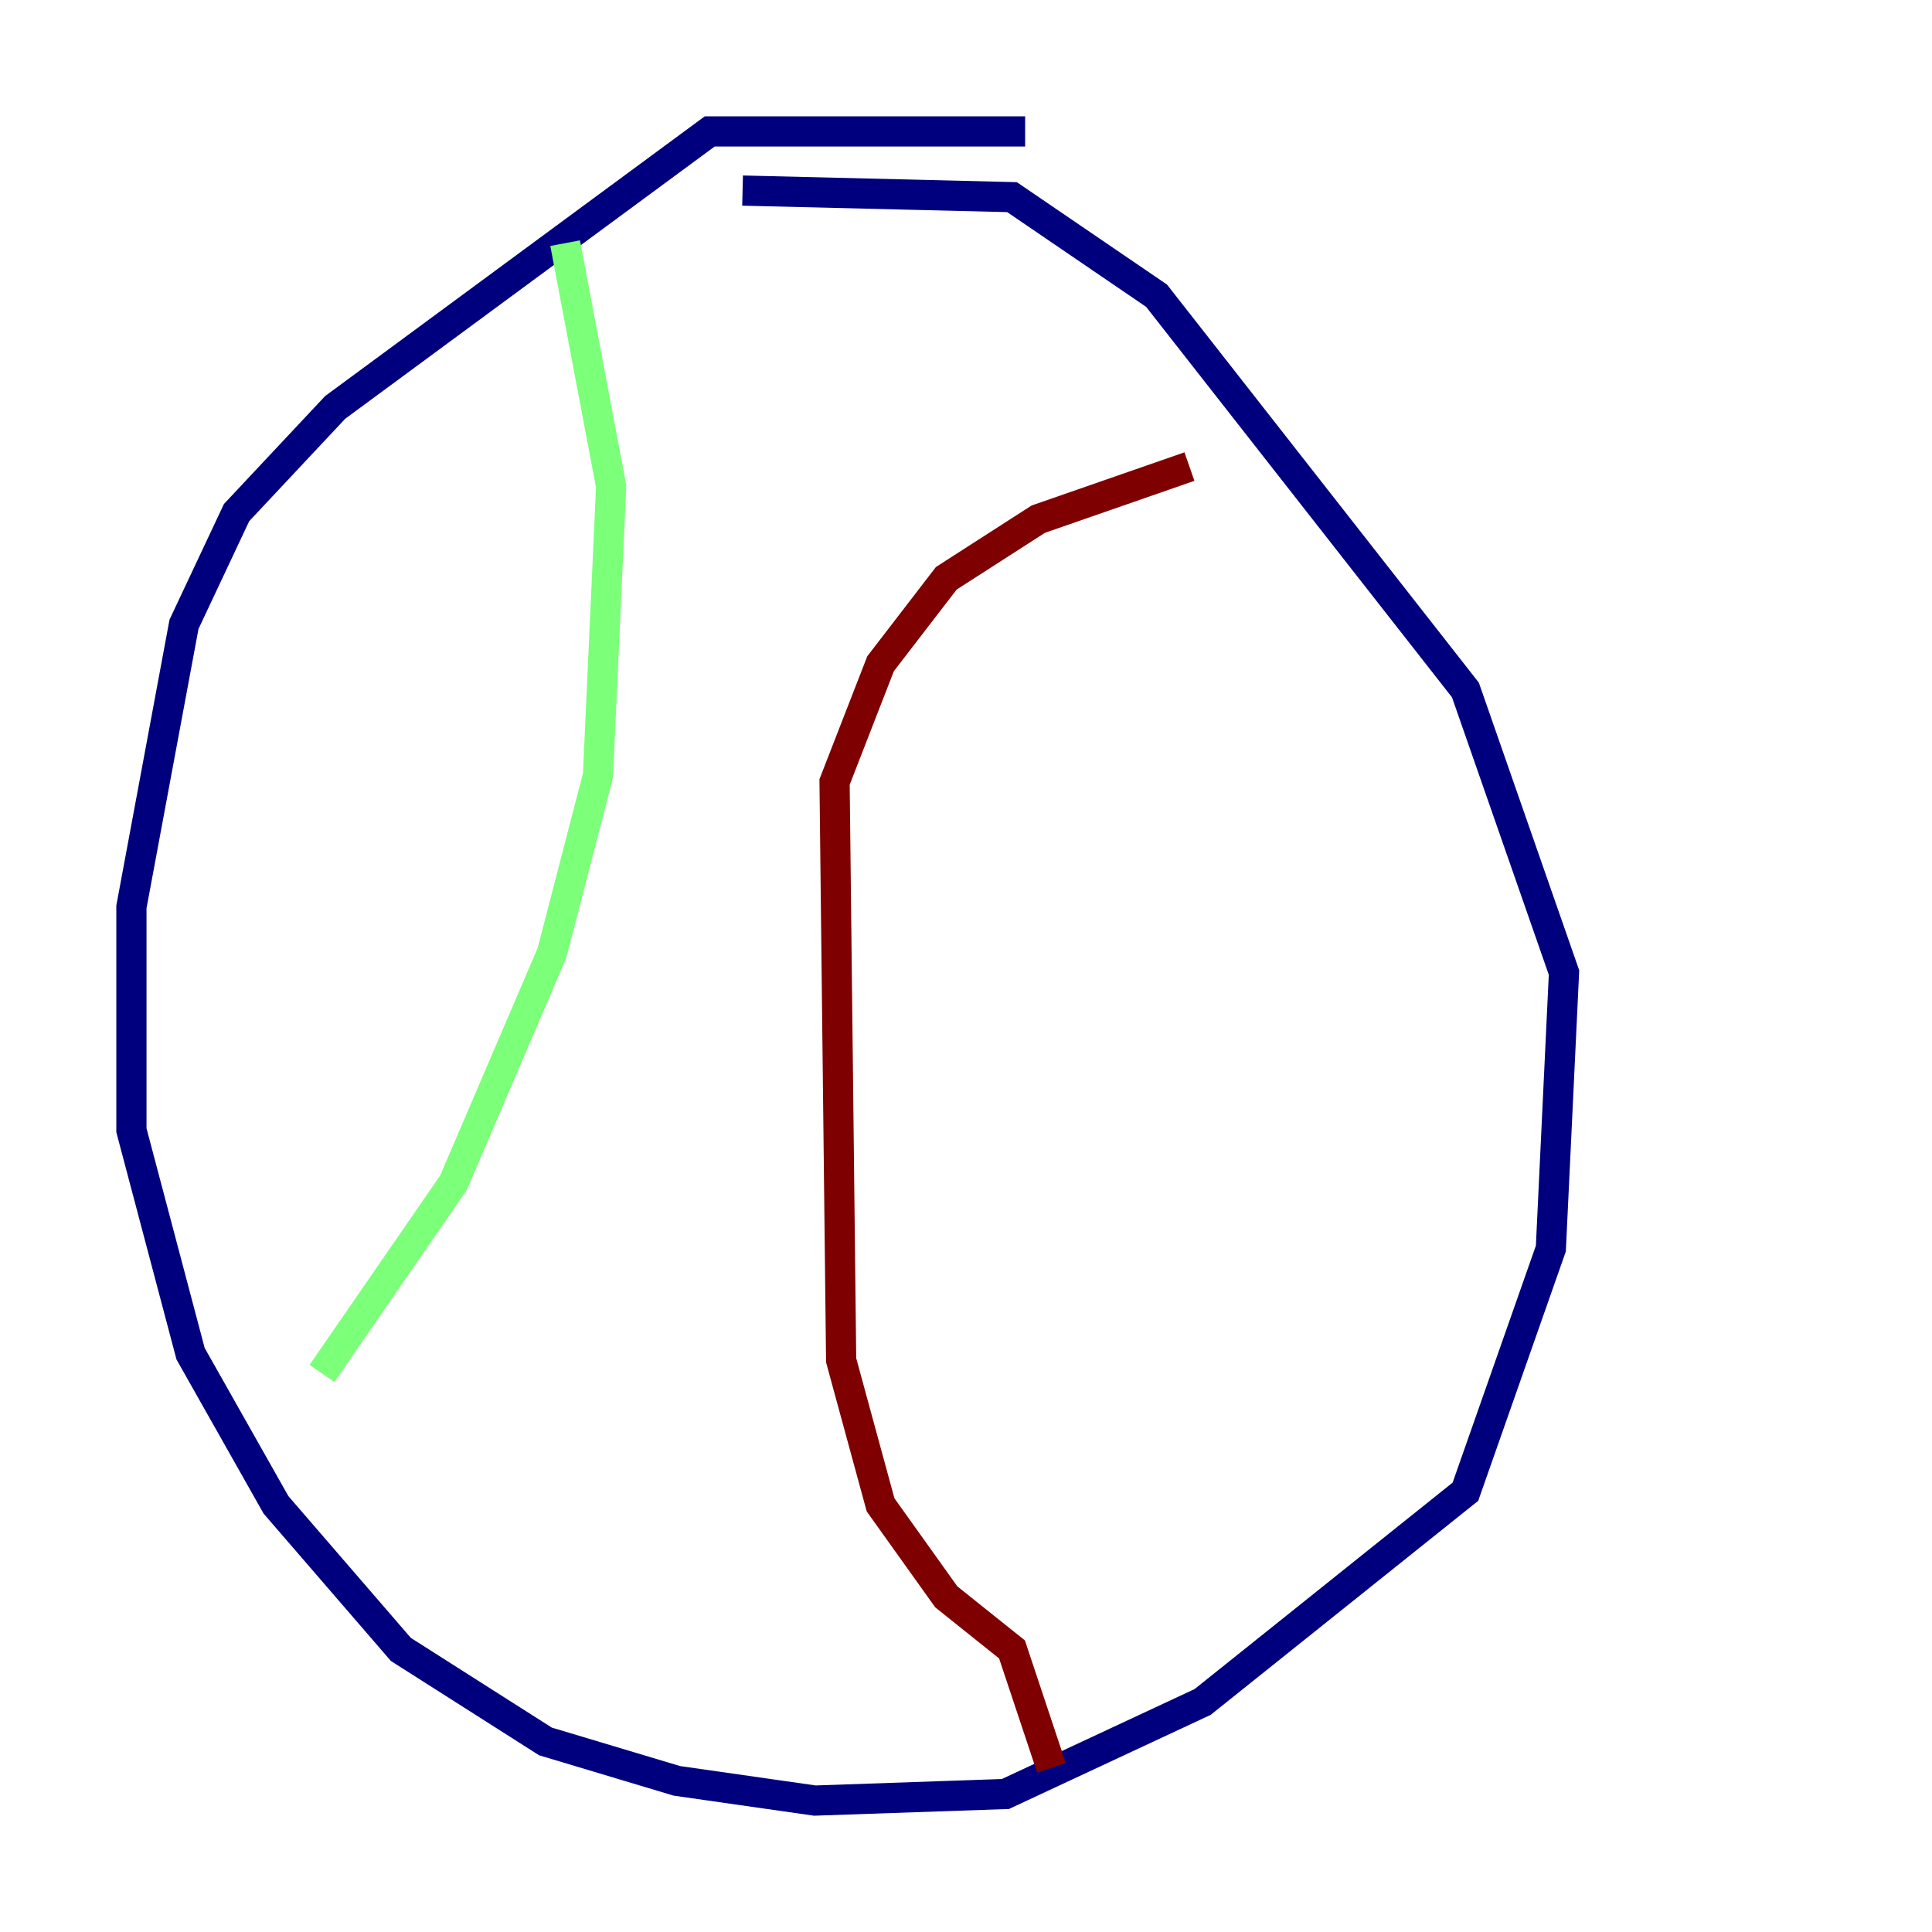 <?xml version="1.0" encoding="utf-8" ?>
<svg baseProfile="tiny" height="128" version="1.2" viewBox="0,0,128,128" width="128" xmlns="http://www.w3.org/2000/svg" xmlns:ev="http://www.w3.org/2001/xml-events" xmlns:xlink="http://www.w3.org/1999/xlink"><defs /><polyline fill="none" points="67.918,8.707 47.02,8.707 22.204,26.993 15.674,33.959 12.191,41.361 8.707,60.082 8.707,74.884 12.626,89.687 18.286,99.701 26.558,109.279 36.136,115.374 44.843,117.986 53.986,119.293 66.612,118.857 79.674,112.762 97.088,98.83 102.748,82.721 103.619,64.435 97.088,45.714 76.626,19.592 67.048,13.061 49.197,12.626" stroke="#00007f" stroke-width="2" /><polyline fill="none" points="37.442,16.109 40.49,32.218 39.619,51.374 36.571,63.129 30.041,78.367 21.333,90.993" stroke="#7cff79" stroke-width="2" /><polyline fill="none" points="78.803,30.912 68.789,34.395 62.694,38.313 58.34,43.973 55.292,51.809 55.728,90.122 58.34,99.701 62.694,105.796 67.048,109.279 69.66,117.116" stroke="#7f0000" stroke-width="2" /></svg>